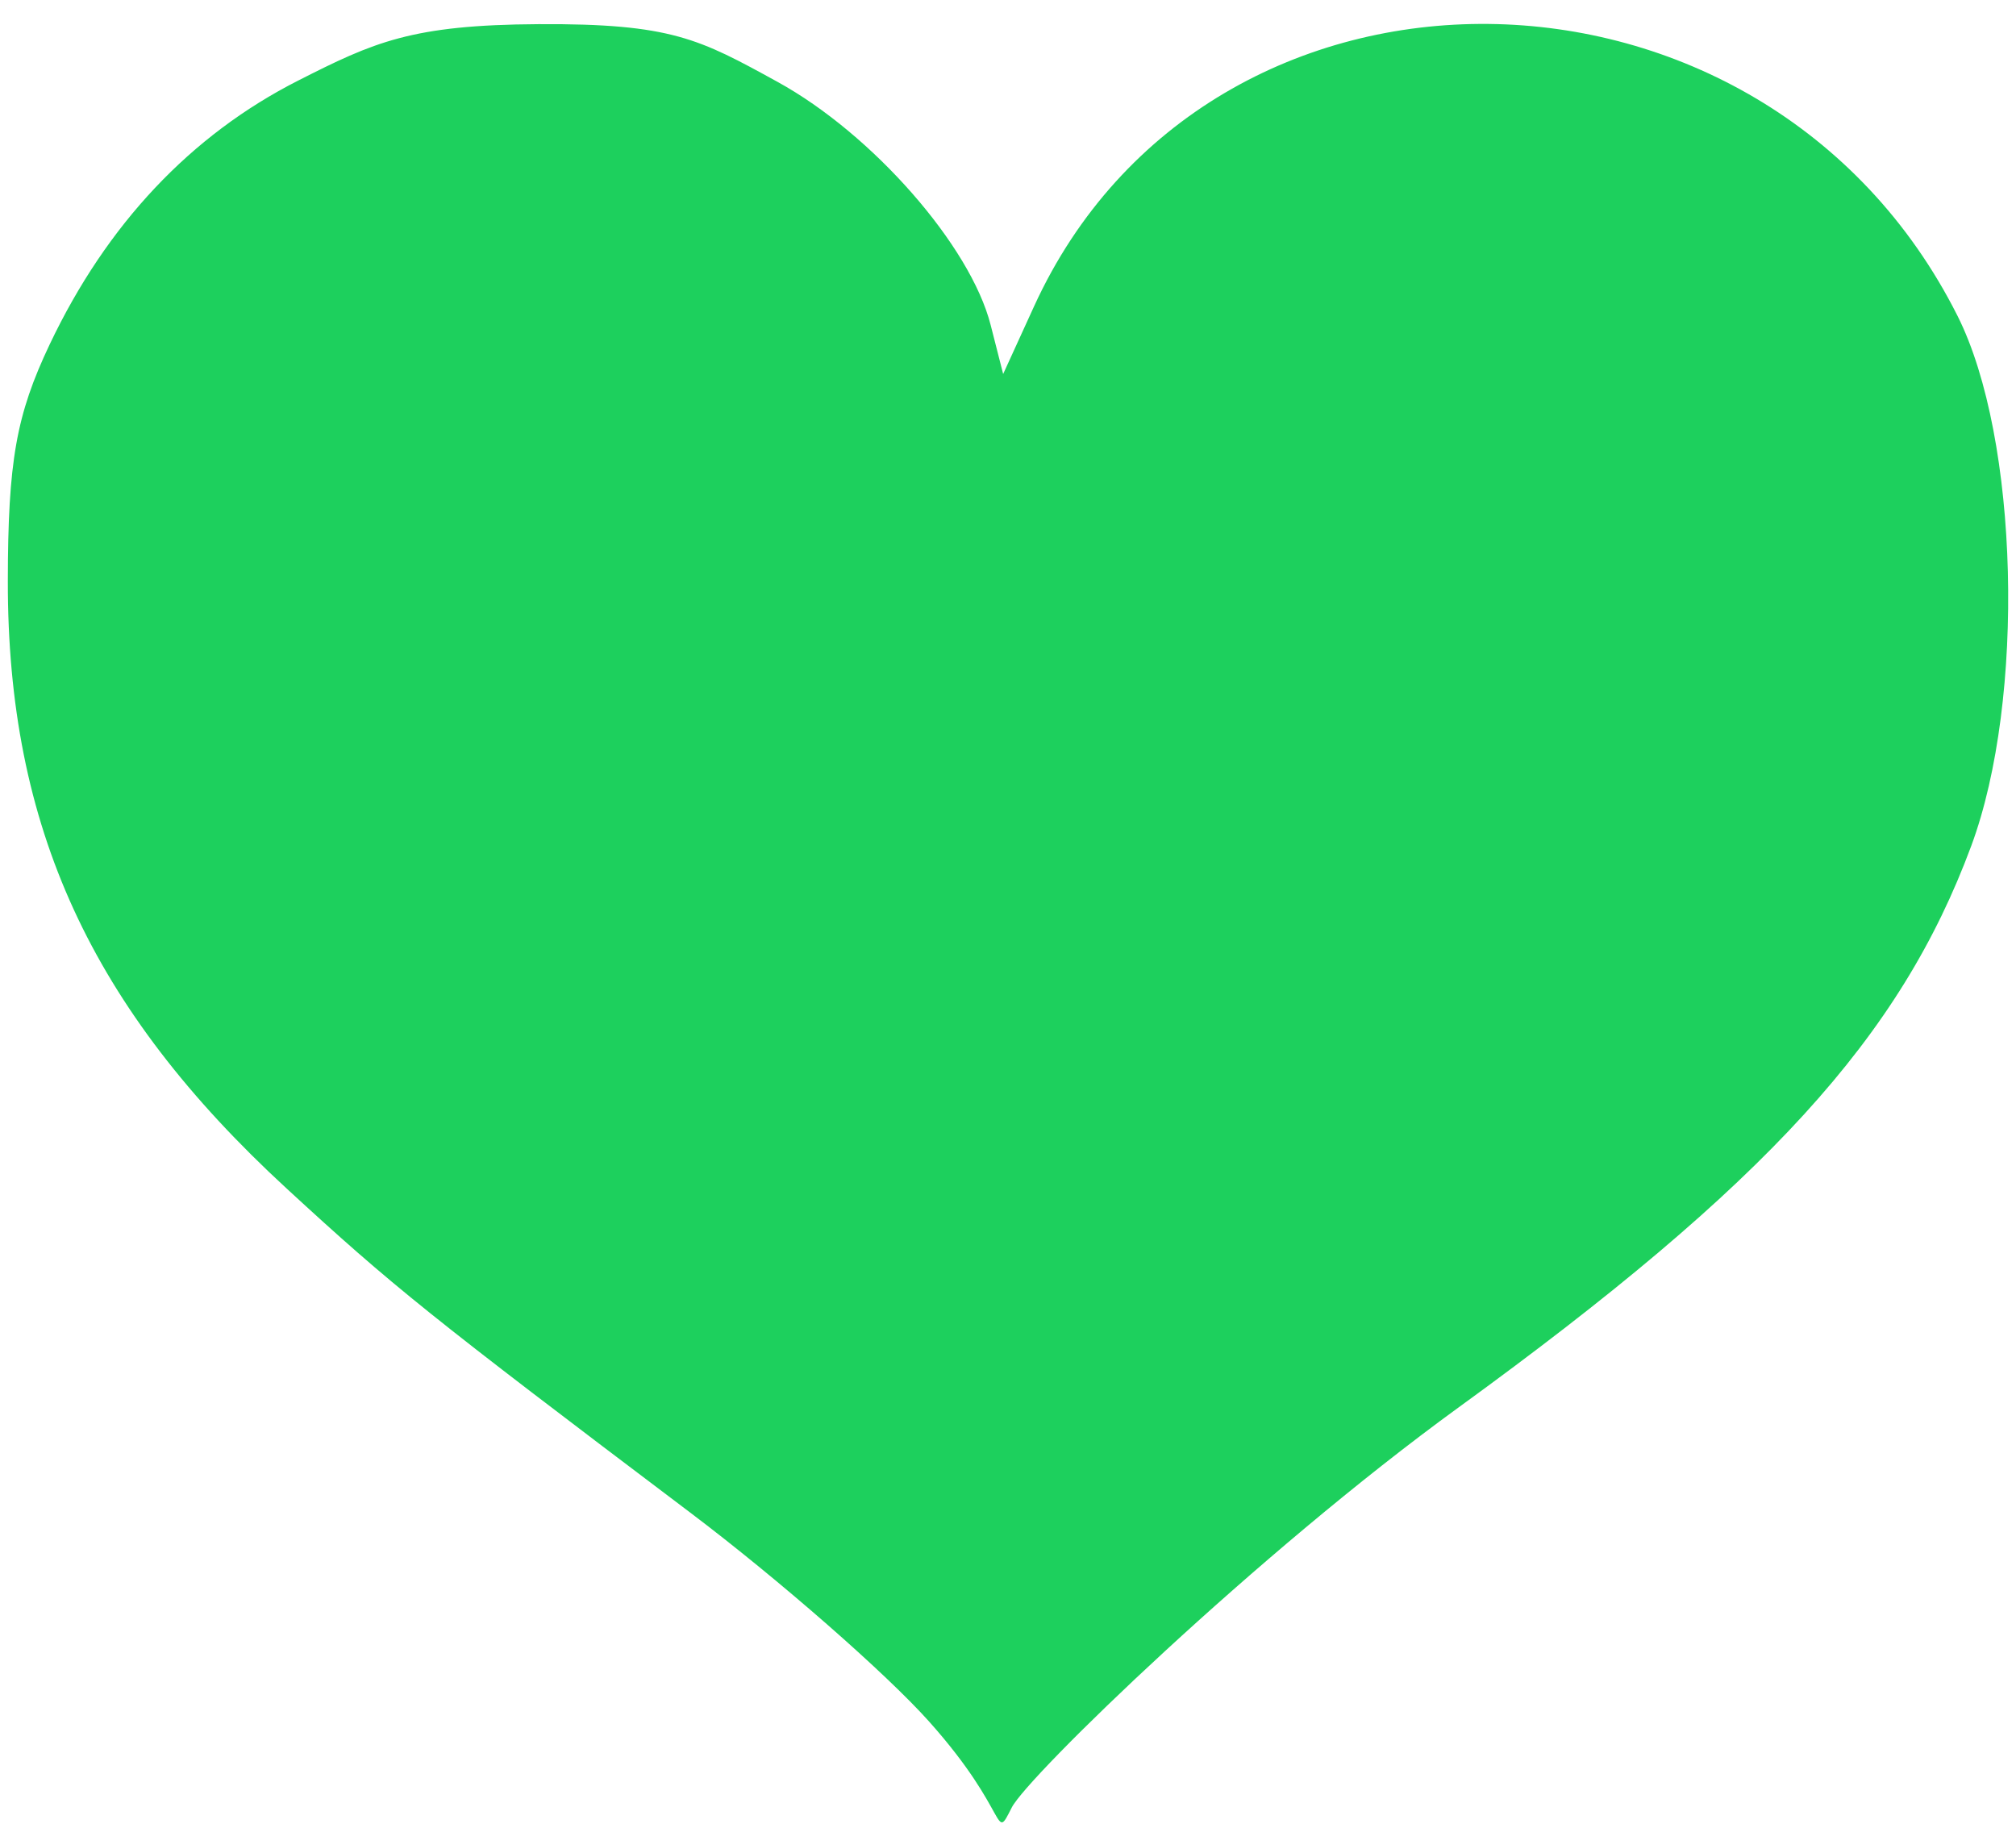 <svg width="645" height="585" viewBox="0 0 645 585" fill="none" xmlns="http://www.w3.org/2000/svg">
<path d="M297.297 550.868C283.522 535.432 249.127 505.339 220.863 483.994C137.119 420.752 125.721 411.6 91.719 380.291C29.035 322.571 2.414 264.581 2.505 185.951C2.549 147.567 5.166 132.779 15.915 110.154C34.151 71.768 61.015 43.245 95.36 25.799C119.685 13.444 131.683 7.954 172.304 7.73C214.798 7.495 223.743 12.449 248.739 26.181C279.164 42.896 310.479 78.617 316.952 103.992L320.951 119.664L330.81 98.08C386.526 -23.893 564.408 -22.068 626.312 101.112C645.95 140.188 648.106 223.625 630.693 270.624C607.977 331.934 565.313 378.675 466.686 450.301C402.005 497.275 328.801 568.347 323.706 578.329C317.79 589.917 323.423 580.145 297.297 550.868Z" fill="#1DD05D"/>
</svg>
